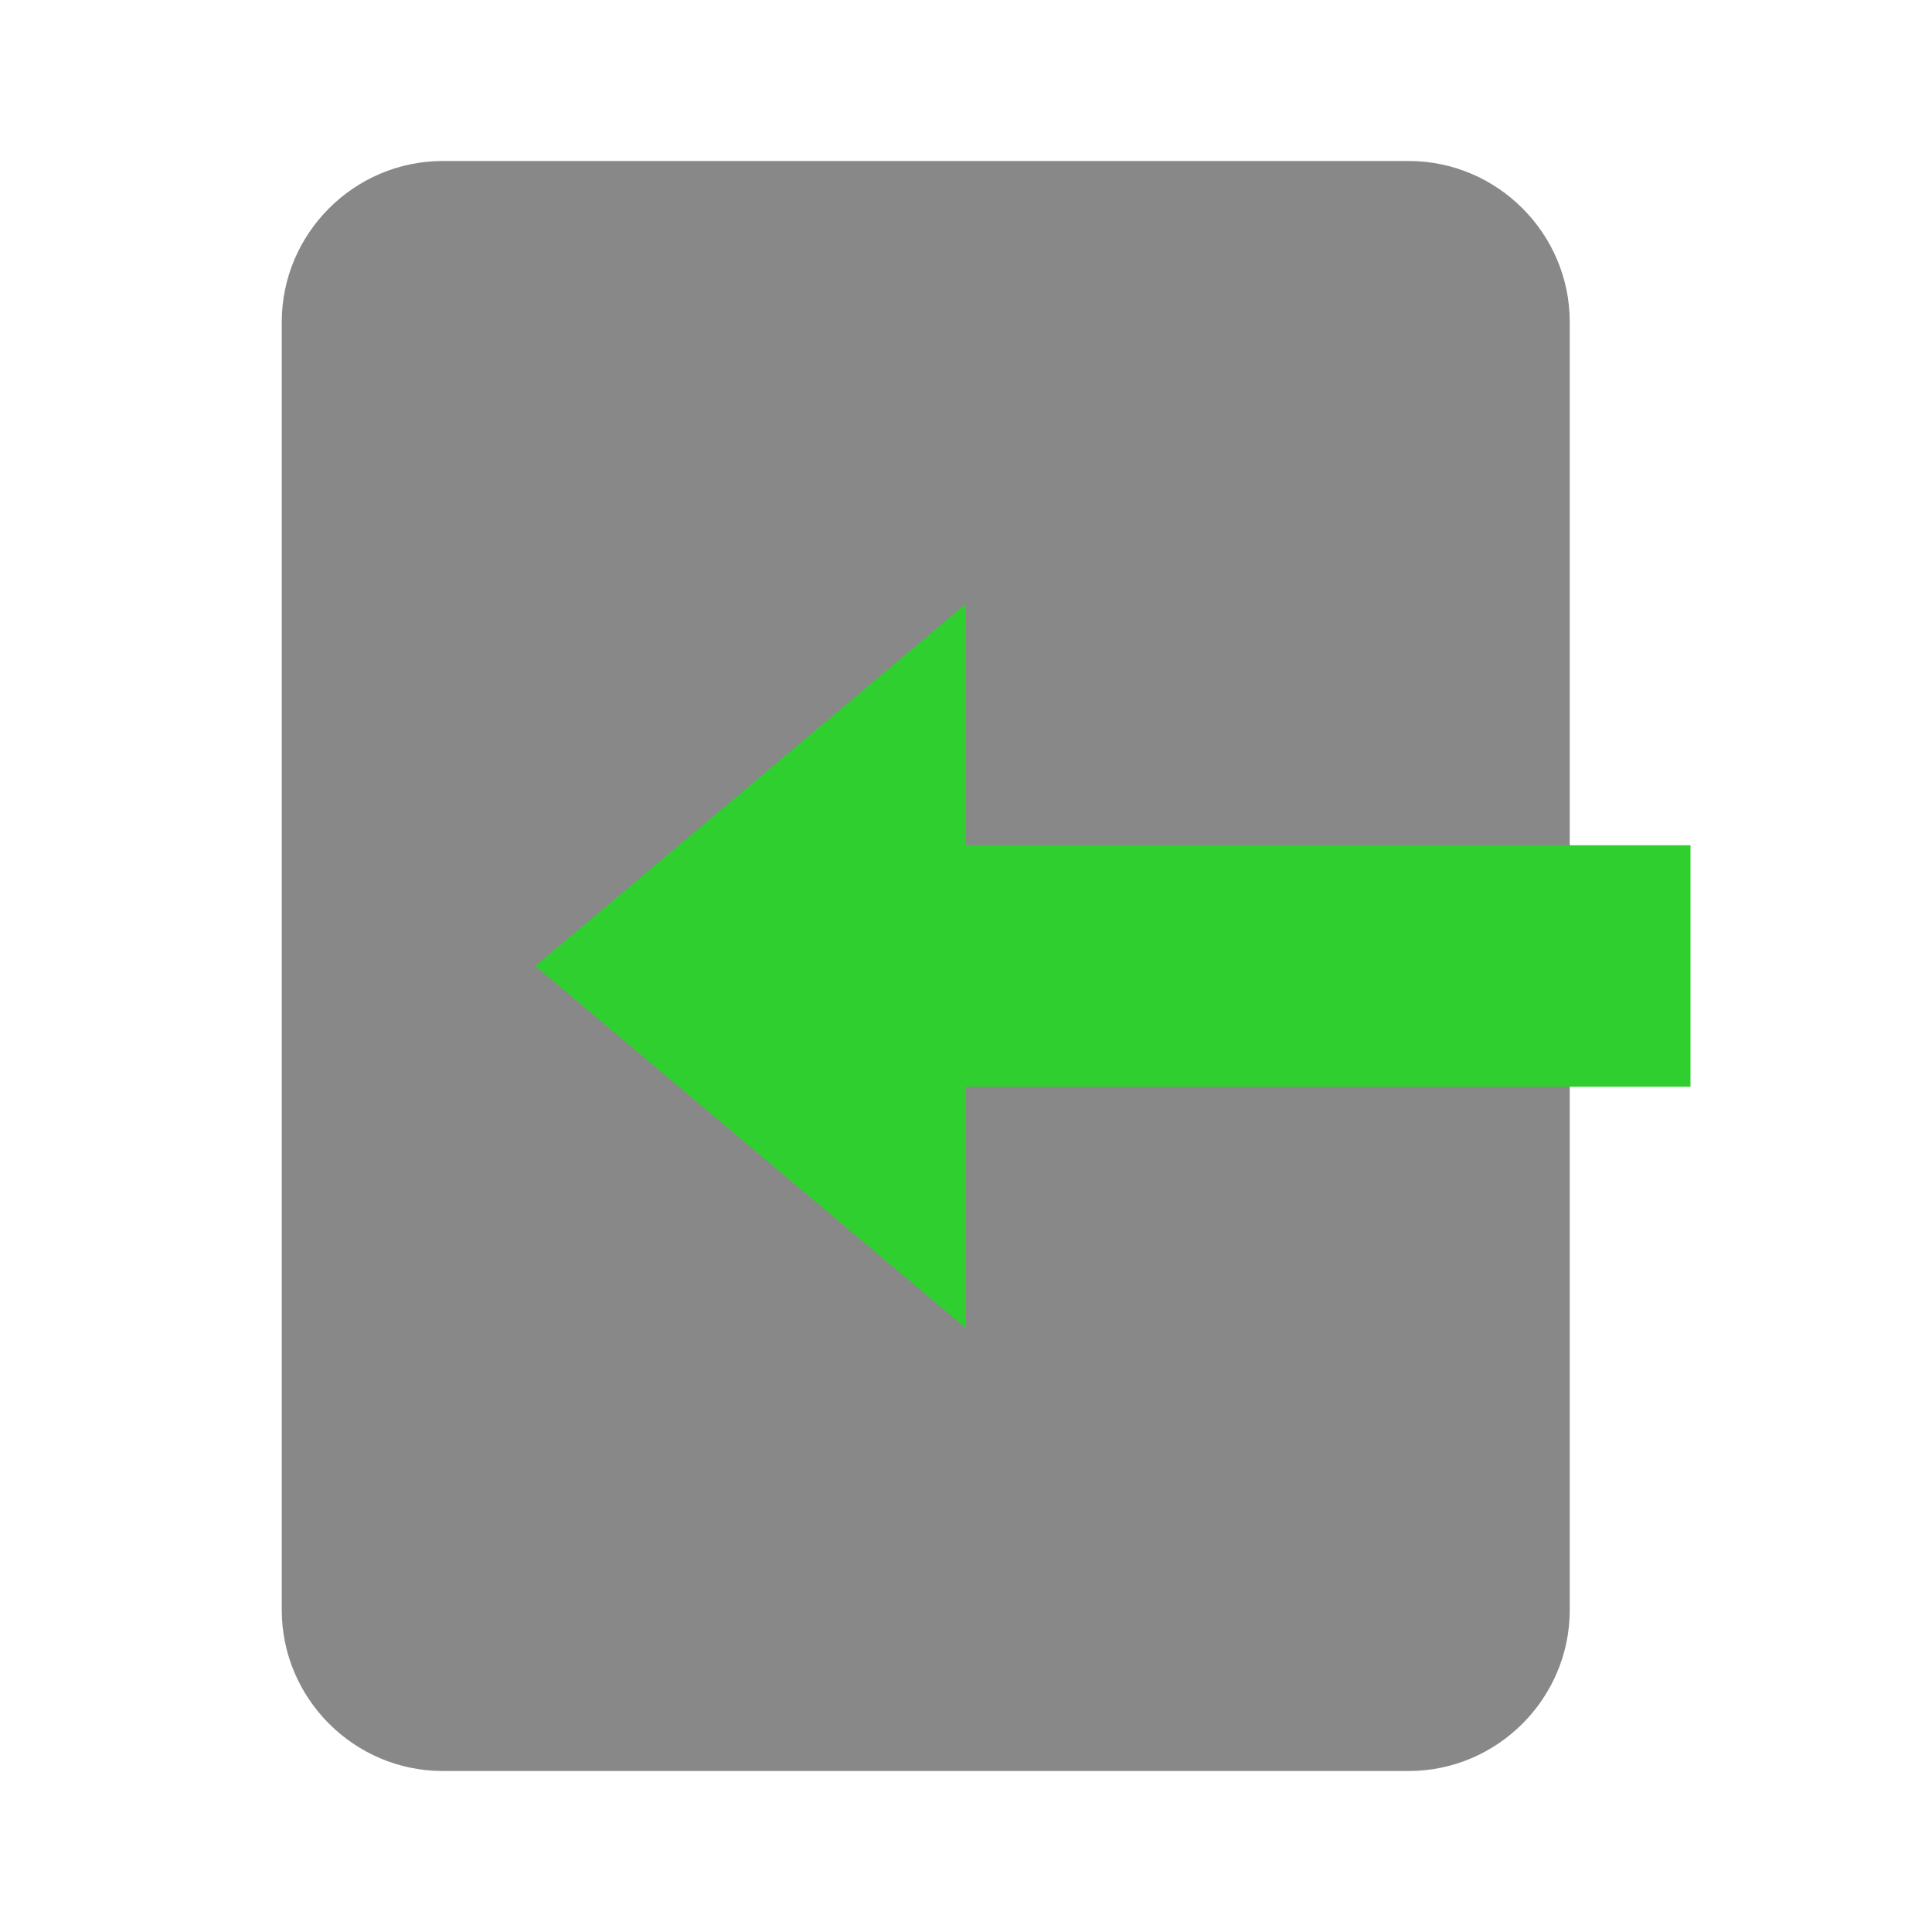 <svg version="1" xmlns="http://www.w3.org/2000/svg" class="icon" viewBox="0 0 48 48" enable-background="new 0 0 48 48">
    <path fill="#888888" d="M7,40V8c0-2.2,1.8-4,4-4h24c2.2,0,4,1.8,4,4v32c0,2.2-1.8,4-4,4H11C8.8,44,7,42.2,7,40z"/>
        <g fill="#30CF30">
        <polygon points="13.3,24 24,15 24,33"/>
        <rect x="19" y="21" width="23" height="6"/>
    </g>
</svg>
